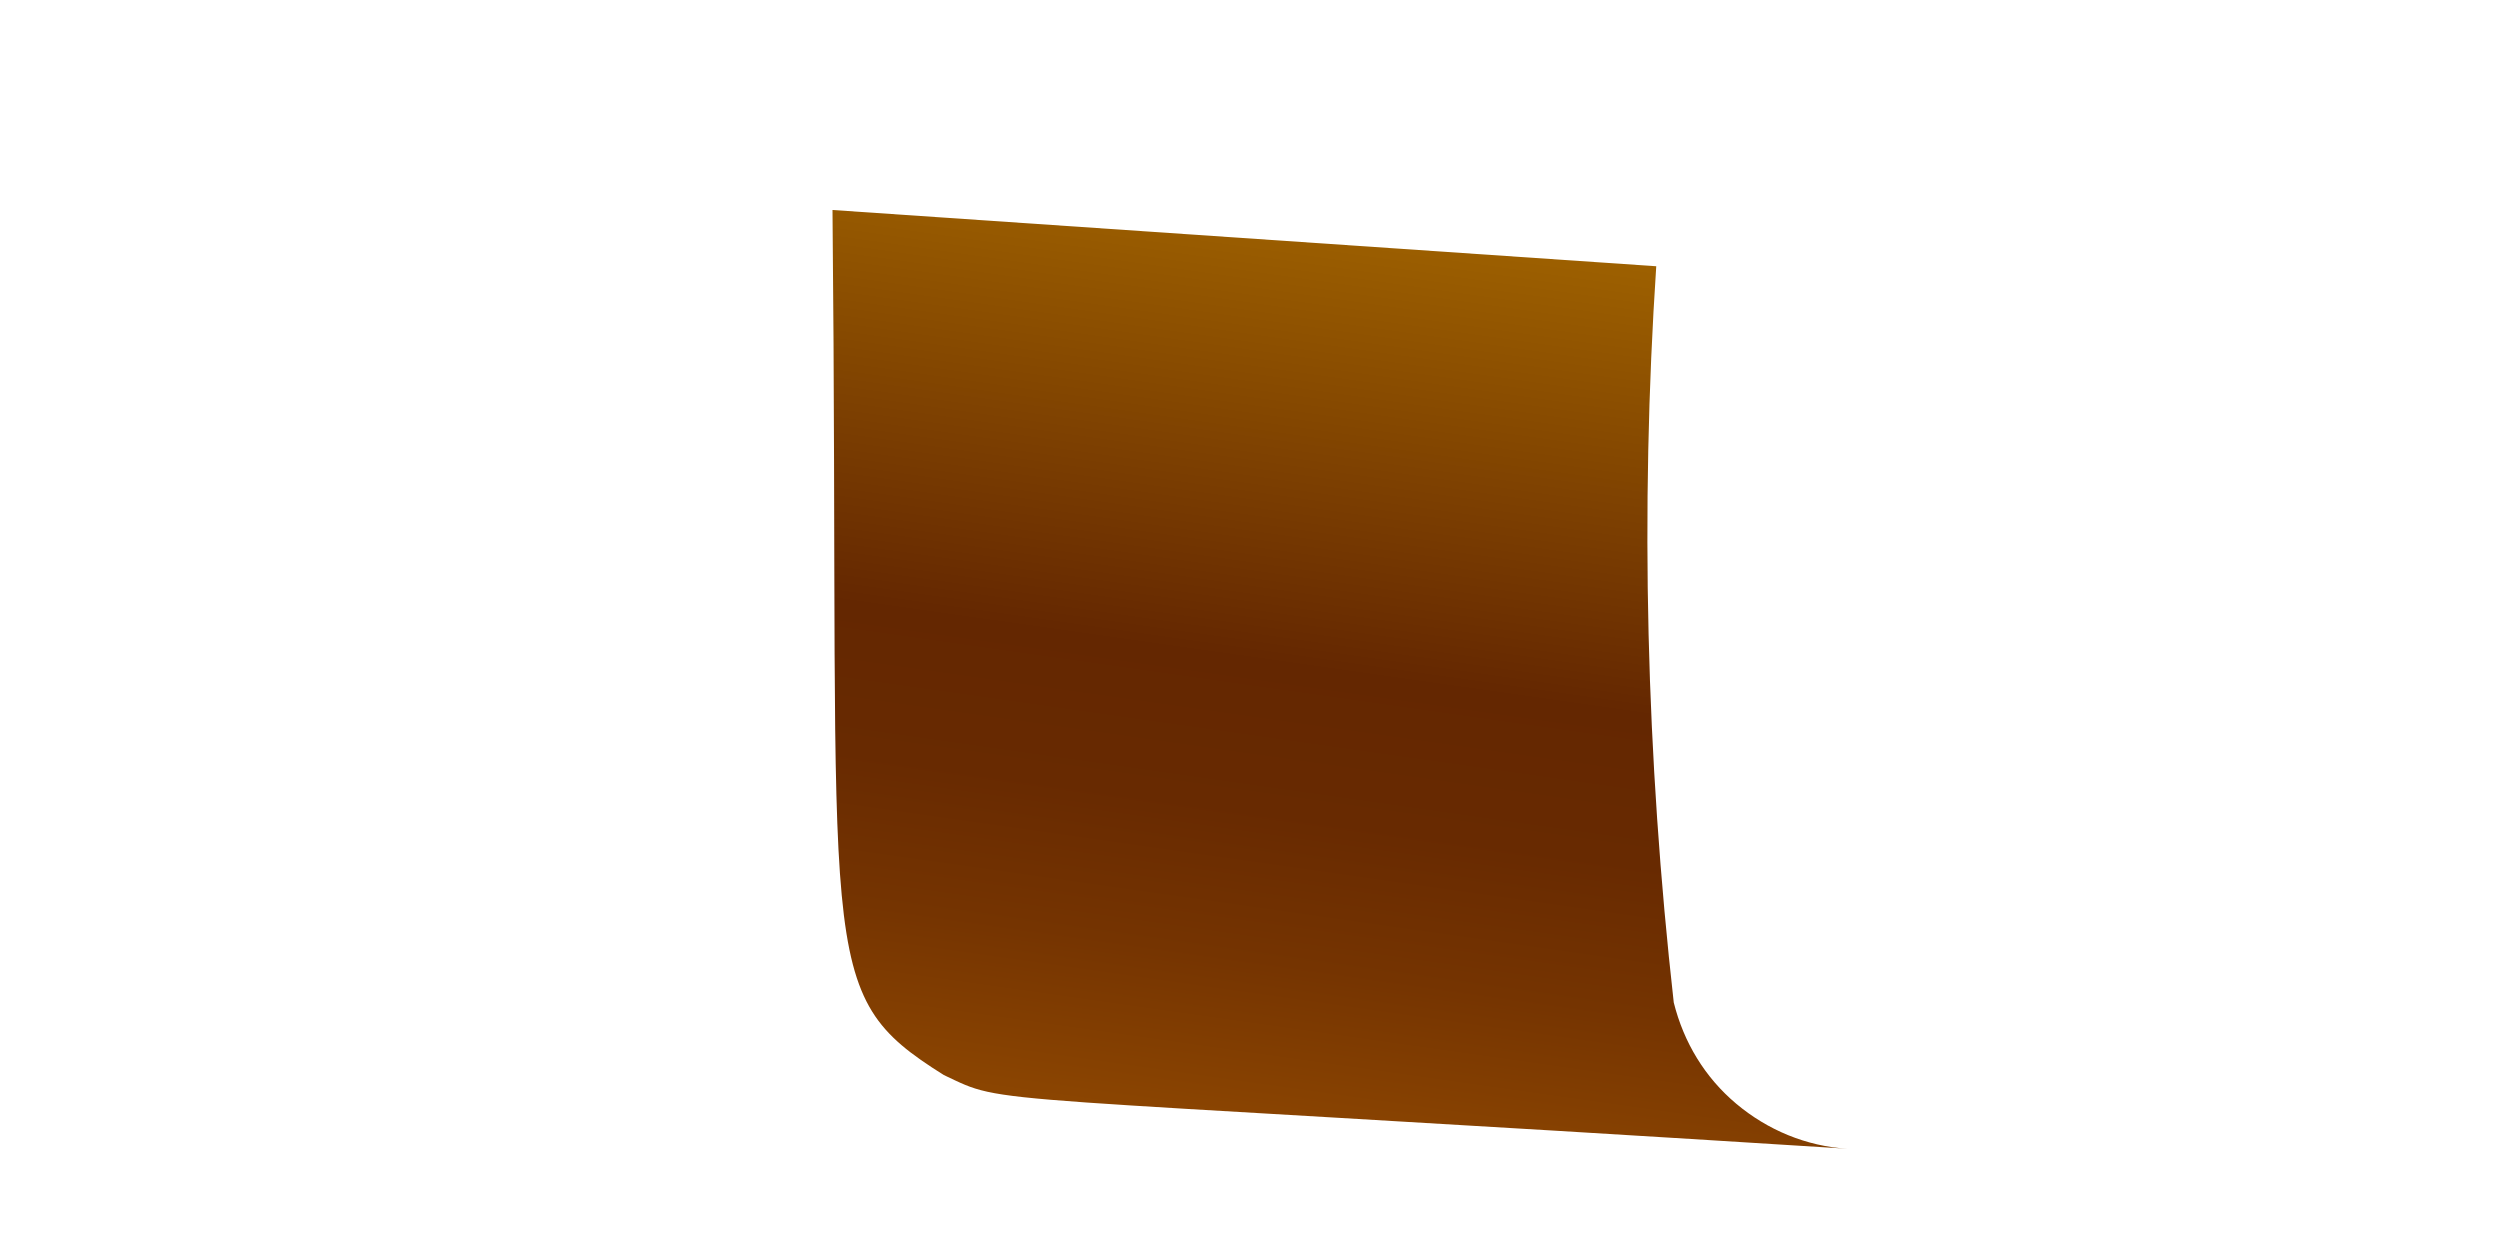 <svg width="2" height="1" viewBox="0 0 2 1" fill="none" xmlns="http://www.w3.org/2000/svg">
<path d="M0.755 0.86C0.808 0.885 0.765 0.874 1.478 0.919C1.445 0.917 1.414 0.904 1.389 0.883C1.364 0.862 1.347 0.834 1.339 0.802C1.317 0.606 1.312 0.409 1.325 0.213L0.666 0.168C0.672 0.773 0.65 0.794 0.755 0.86Z" fill="url(#paint0_linear_130_416)"/>
<defs>
<linearGradient id="paint0_linear_130_416" x1="1.124" y1="0.184" x2="1.021" y2="0.908" gradientUnits="userSpaceOnUse">
<stop stop-color="#9E6100"/>
<stop offset="0.49" stop-color="#642701"/>
<stop offset="0.65" stop-color="#682A01"/>
<stop offset="0.81" stop-color="#753401"/>
<stop offset="0.98" stop-color="#8A4401"/>
<stop offset="1" stop-color="#8C4601"/>
</linearGradient>
</defs>
</svg>
